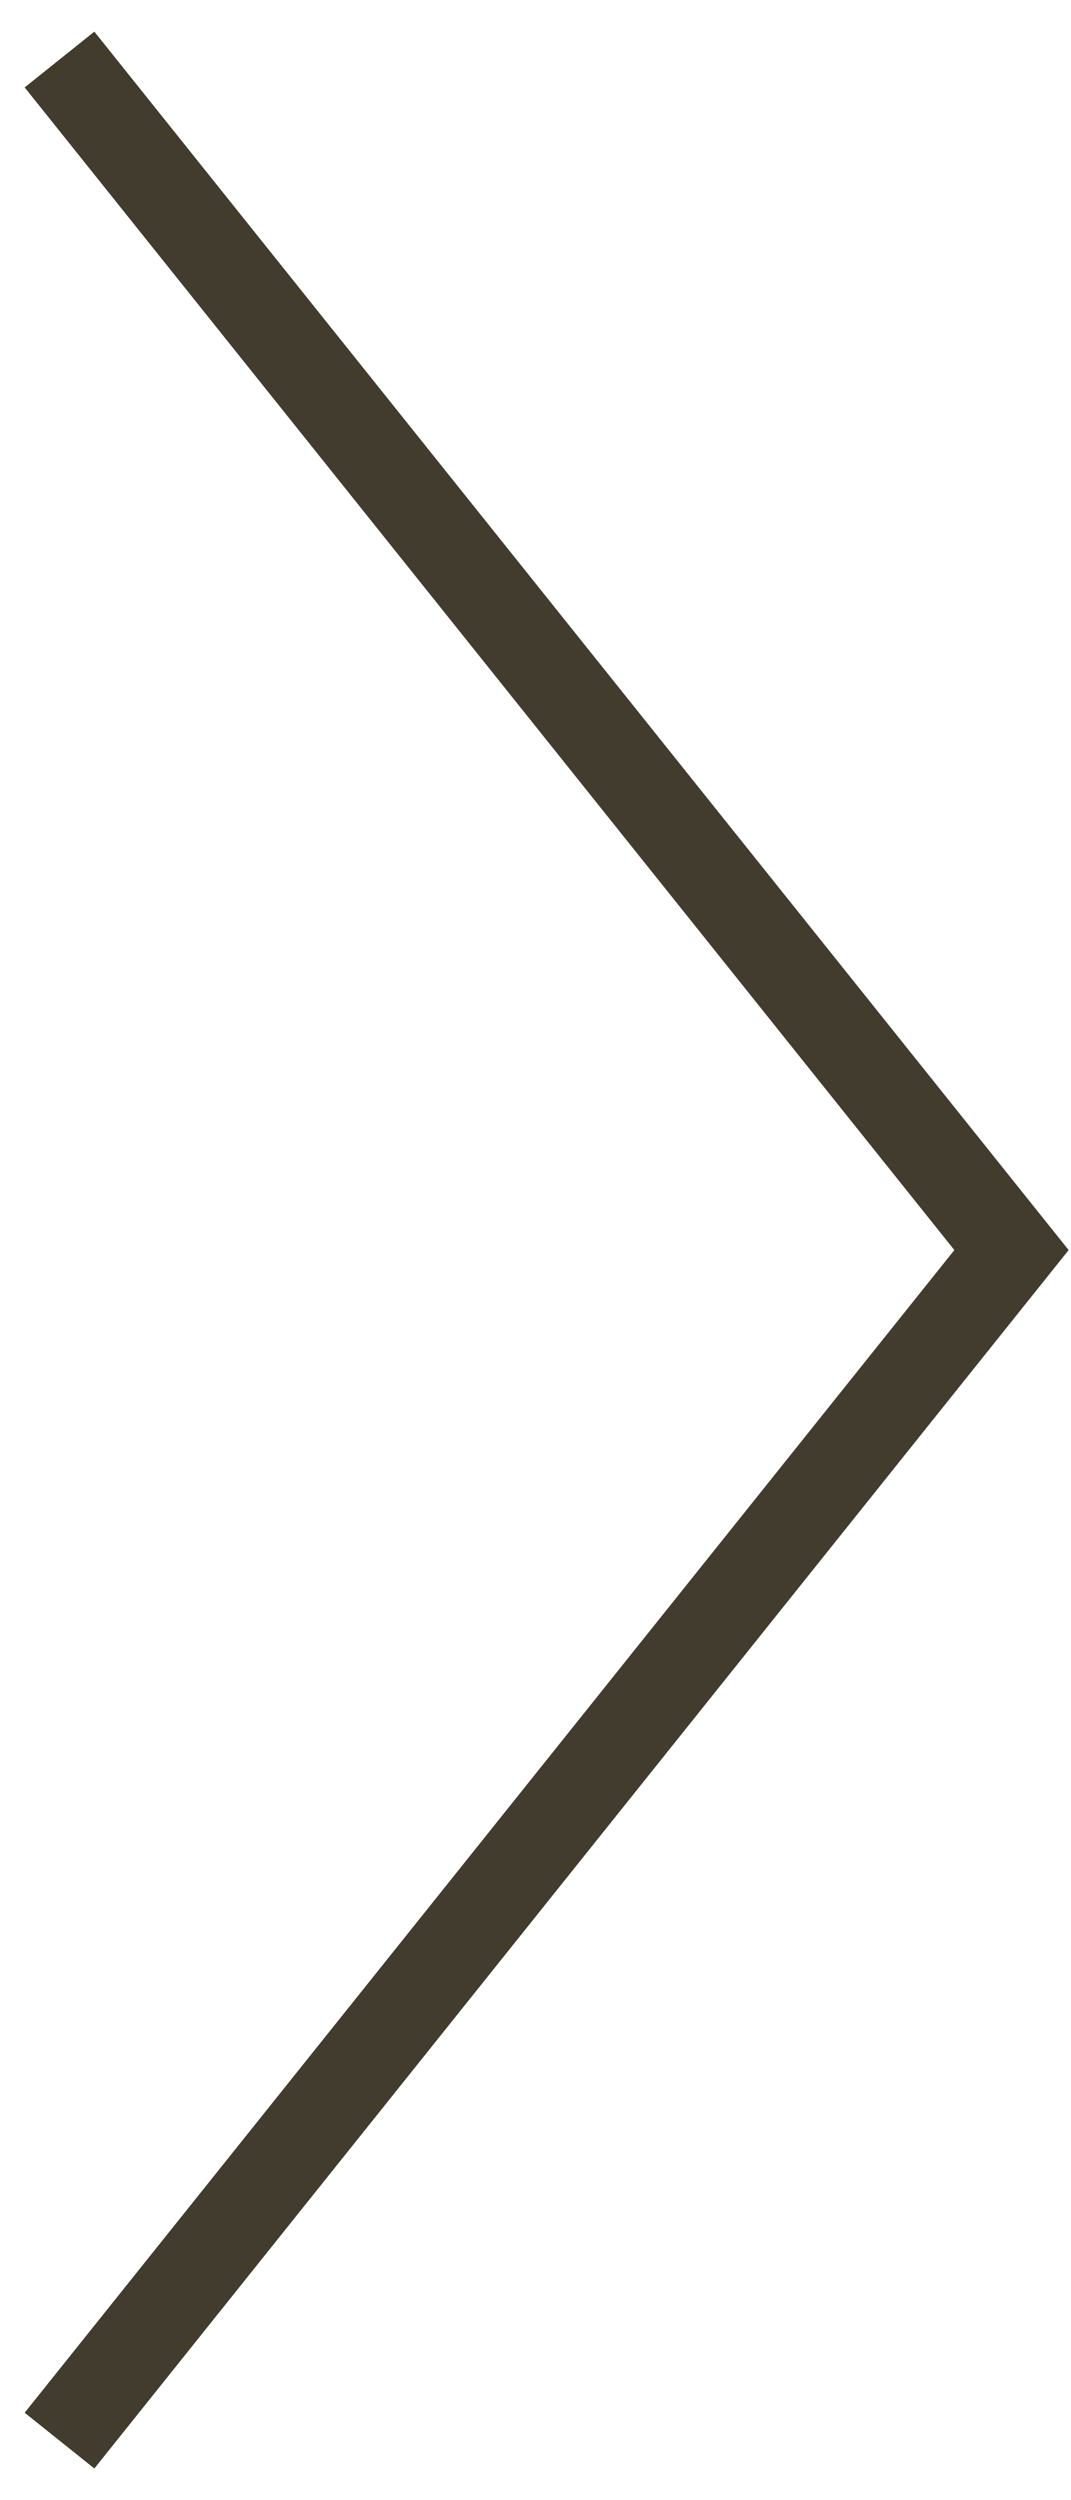 <svg xmlns="http://www.w3.org/2000/svg" width="18" height="42" viewBox="0 0 18 42">
    <g fill="none" fill-rule="evenodd" stroke="#413C2D" stroke-width="1.5">
        <path d="M1520 40L1504 20 1520 0" transform="translate(-1543 -483) translate(40 484) matrix(-1 0 0 1 3024 0)"/>
    </g>
</svg>
